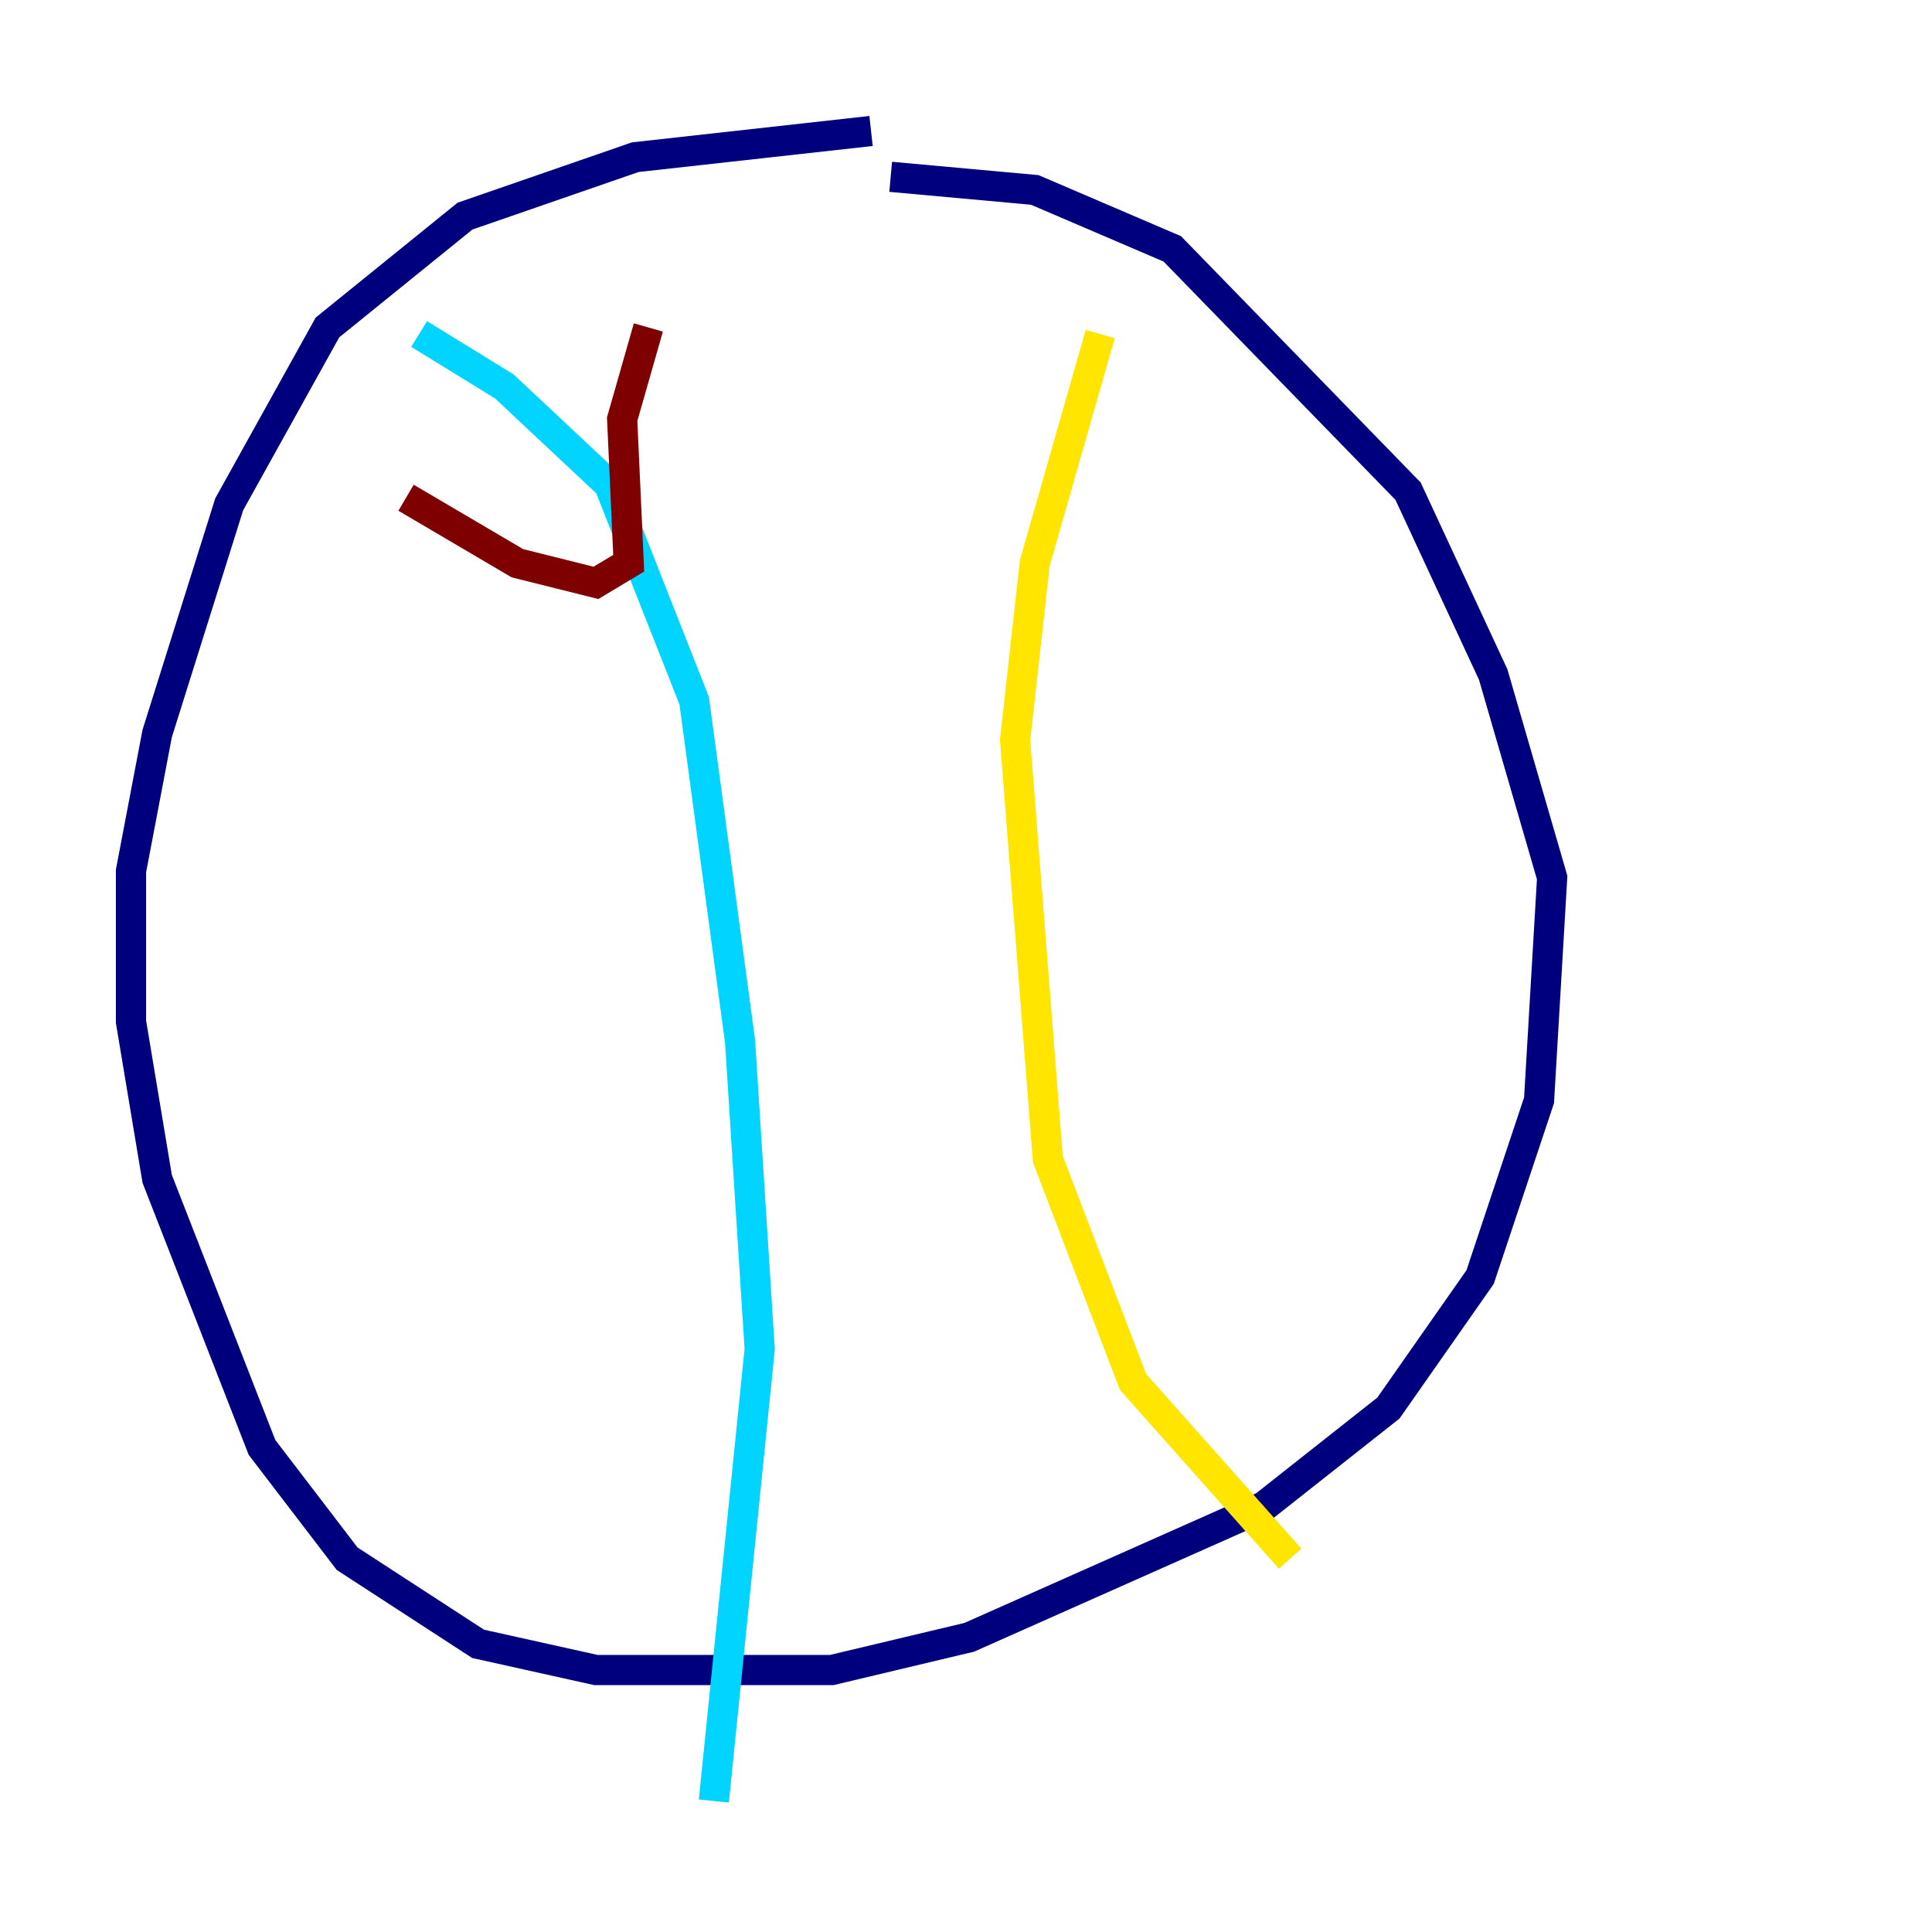 <?xml version="1.0" encoding="utf-8" ?>
<svg baseProfile="tiny" height="128" version="1.2" viewBox="0,0,128,128" width="128" xmlns="http://www.w3.org/2000/svg" xmlns:ev="http://www.w3.org/2001/xml-events" xmlns:xlink="http://www.w3.org/1999/xlink"><defs /><polyline fill="none" points="57.709,8.678 42.088,10.414 30.807,14.319 21.695,21.695 15.186,33.41 10.414,48.597 8.678,57.709 8.678,67.688 10.414,78.102 17.356,95.891 22.997,103.268 31.675,108.909 39.485,110.644 55.105,110.644 64.217,108.475 83.742,99.797 91.986,93.288 98.061,84.61 101.966,72.895 102.834,58.142 98.929,44.691 93.288,32.542 77.668,16.488 68.556,12.583 59.01,11.715" stroke="#00007f" stroke-width="2" /><polyline fill="none" points="27.77,22.129 33.41,25.6 40.352,32.108 45.993,46.427 49.031,68.99 50.332,89.383 47.295,119.322" stroke="#00d4ff" stroke-width="2" /><polyline fill="none" points="72.895,22.129 68.556,37.315 67.254,49.031 69.424,76.8 75.064,91.552 85.478,103.268" stroke="#ffe500" stroke-width="2" /><polyline fill="none" points="26.902,32.976 34.278,37.315 39.485,38.617 41.654,37.315 41.22,27.77 42.956,21.695" stroke="#7f0000" stroke-width="2" /></svg>
